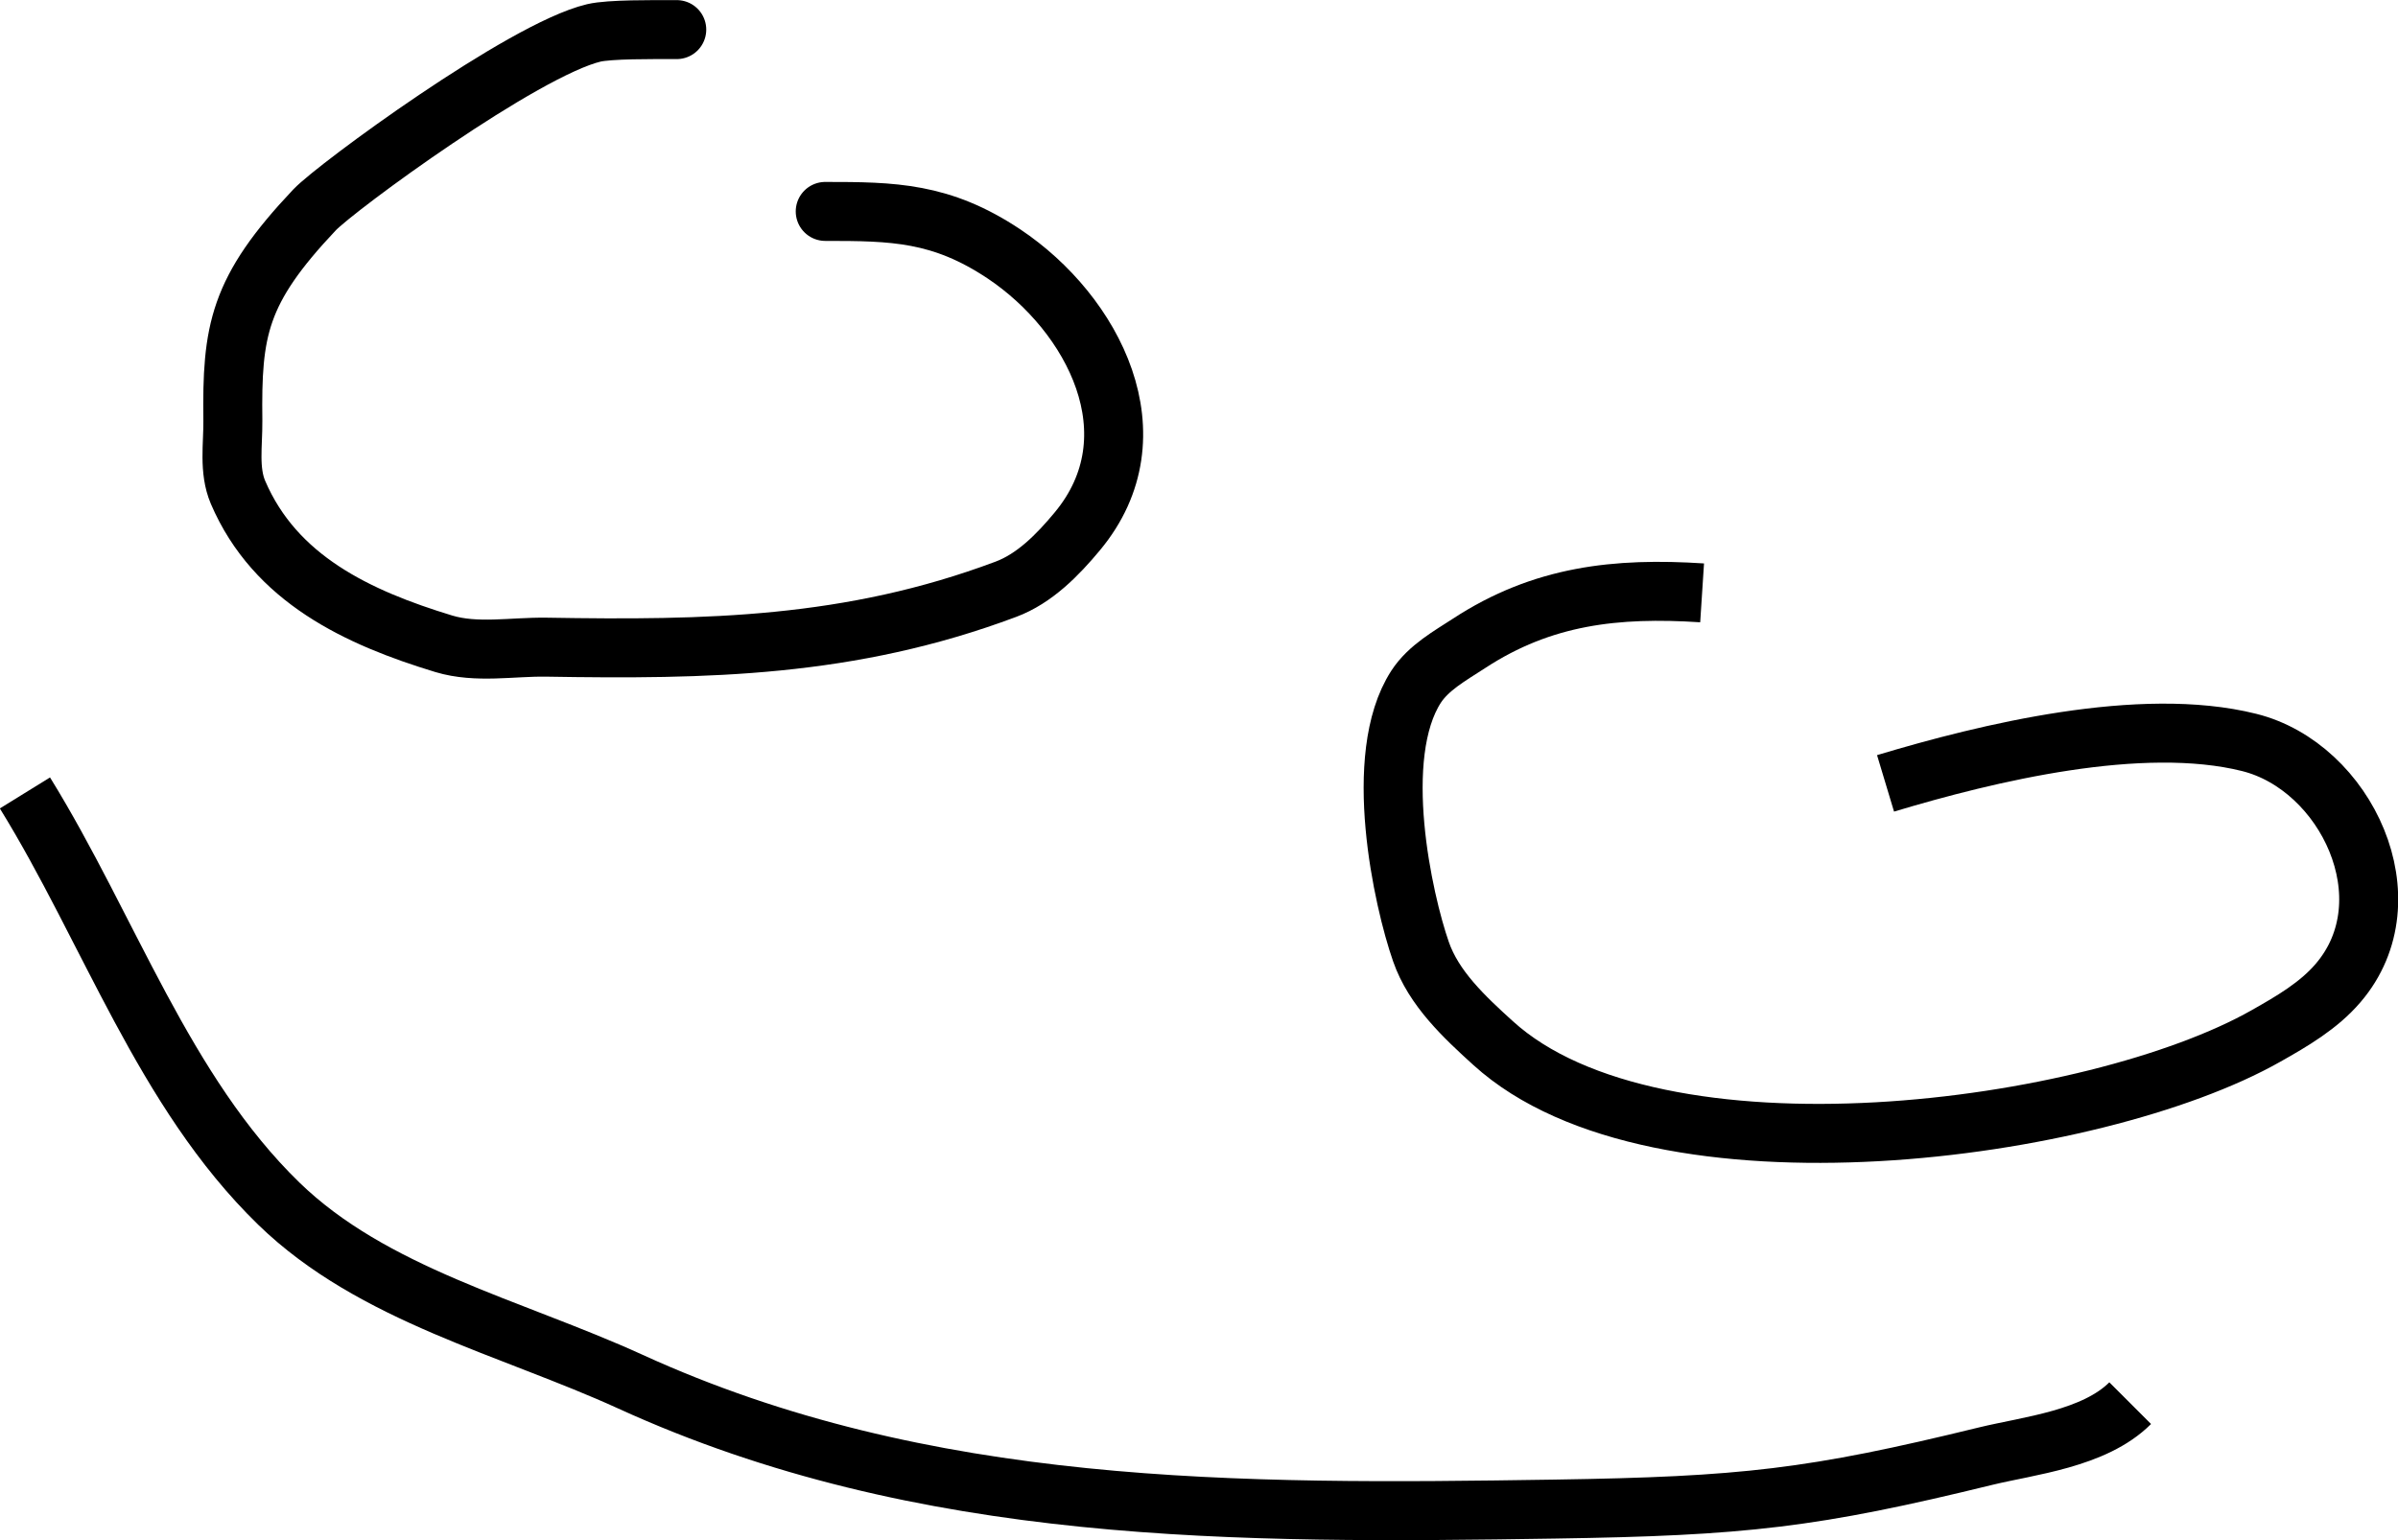 <?xml version="1.0" encoding="UTF-8" standalone="no"?>
<!-- Created with Inkscape (http://www.inkscape.org/) -->

<svg
   width="10.772mm"
   height="6.921mm"
   viewBox="0 0 10.772 6.921"
   version="1.1"
   id="svg5"
   xmlns:inkscape="http://www.inkscape.org/namespaces/inkscape"
   xmlns:sodipodi="http://sodipodi.sourceforge.net/DTD/sodipodi-0.dtd"
   xmlns="http://www.w3.org/2000/svg"
   xmlns:svg="http://www.w3.org/2000/svg">
  <sodipodi:namedview
     id="namedview7"
     pagecolor="#ffffff"
     bordercolor="#666666"
     borderopacity="1.0"
     inkscape:showpageshadow="2"
     inkscape:pageopacity="0.0"
     inkscape:pagecheckerboard="0"
     inkscape:deskcolor="#d1d1d1"
     inkscape:document-units="mm"
     showgrid="false"
     inkscape:zoom="9.5144352"
     inkscape:cx="55.07421"
     inkscape:cy="210.15436"
     inkscape:window-width="1920"
     inkscape:window-height="1057"
     inkscape:window-x="0"
     inkscape:window-y="360"
     inkscape:window-maximized="1"
     inkscape:current-layer="layer1" />
  <defs
     id="defs2" />
  <g
     inkscape:label="Layer 1"
     inkscape:groupmode="layer"
     id="layer1"
     transform="translate(-8.15,-52.663)">
    <path
       style="fill:none;stroke:#000000;stroke-width:0.265px;stroke-linecap:round;stroke-linejoin:miter;stroke-opacity:1"
       d="m 11.19,52.796 c -0.109,0 -0.302,-0.002 -0.373,0.015 -0.316,0.075 -1.157,0.693 -1.254,0.795 -0.343,0.363 -0.372,0.542 -0.367,0.948 0.001,0.107 -0.019,0.222 0.023,0.321 0.167,0.39 0.537,0.563 0.925,0.681 0.147,0.044 0.306,0.013 0.459,0.015 0.721,0.012 1.366,0.002 2.065,-0.26 0.129,-0.048 0.233,-0.154 0.321,-0.26 0.359,-0.431 0.072,-0.979 -0.329,-1.247 -0.282,-0.188 -0.498,-0.191 -0.803,-0.191"
       id="path251" />
    <path
       style="fill:none;stroke:#000000;stroke-width:0.265px;stroke-linecap:butt;stroke-linejoin:miter;stroke-opacity:1"
       d="m 15.796,55.327 c -0.385,-0.025 -0.717,0.011 -1.047,0.227 -0.086,0.056 -0.182,0.109 -0.238,0.195 -0.202,0.313 -0.058,0.961 0.022,1.19 0.057,0.165 0.195,0.294 0.324,0.411 0.738,0.671 2.707,0.402 3.472,-0.032 0.117,-0.066 0.237,-0.136 0.324,-0.238 0.321,-0.375 0.035,-0.973 -0.4,-1.081 -0.485,-0.121 -1.174,0.046 -1.633,0.184"
       id="path809" />
    <path
       style="fill:none;stroke:#000000;stroke-width:0.265px;stroke-linecap:butt;stroke-linejoin:miter;stroke-opacity:1"
       d="m 8.262,56.226 c 0.38,0.615 0.622,1.341 1.14,1.845 0.423,0.411 1.042,0.555 1.579,0.8 1.319,0.603 2.732,0.595 4.153,0.573 0.848,-0.013 1.16,-0.048 1.936,-0.238 0.193,-0.047 0.488,-0.077 0.649,-0.238"
       id="path811" />
  </g>
</svg>
